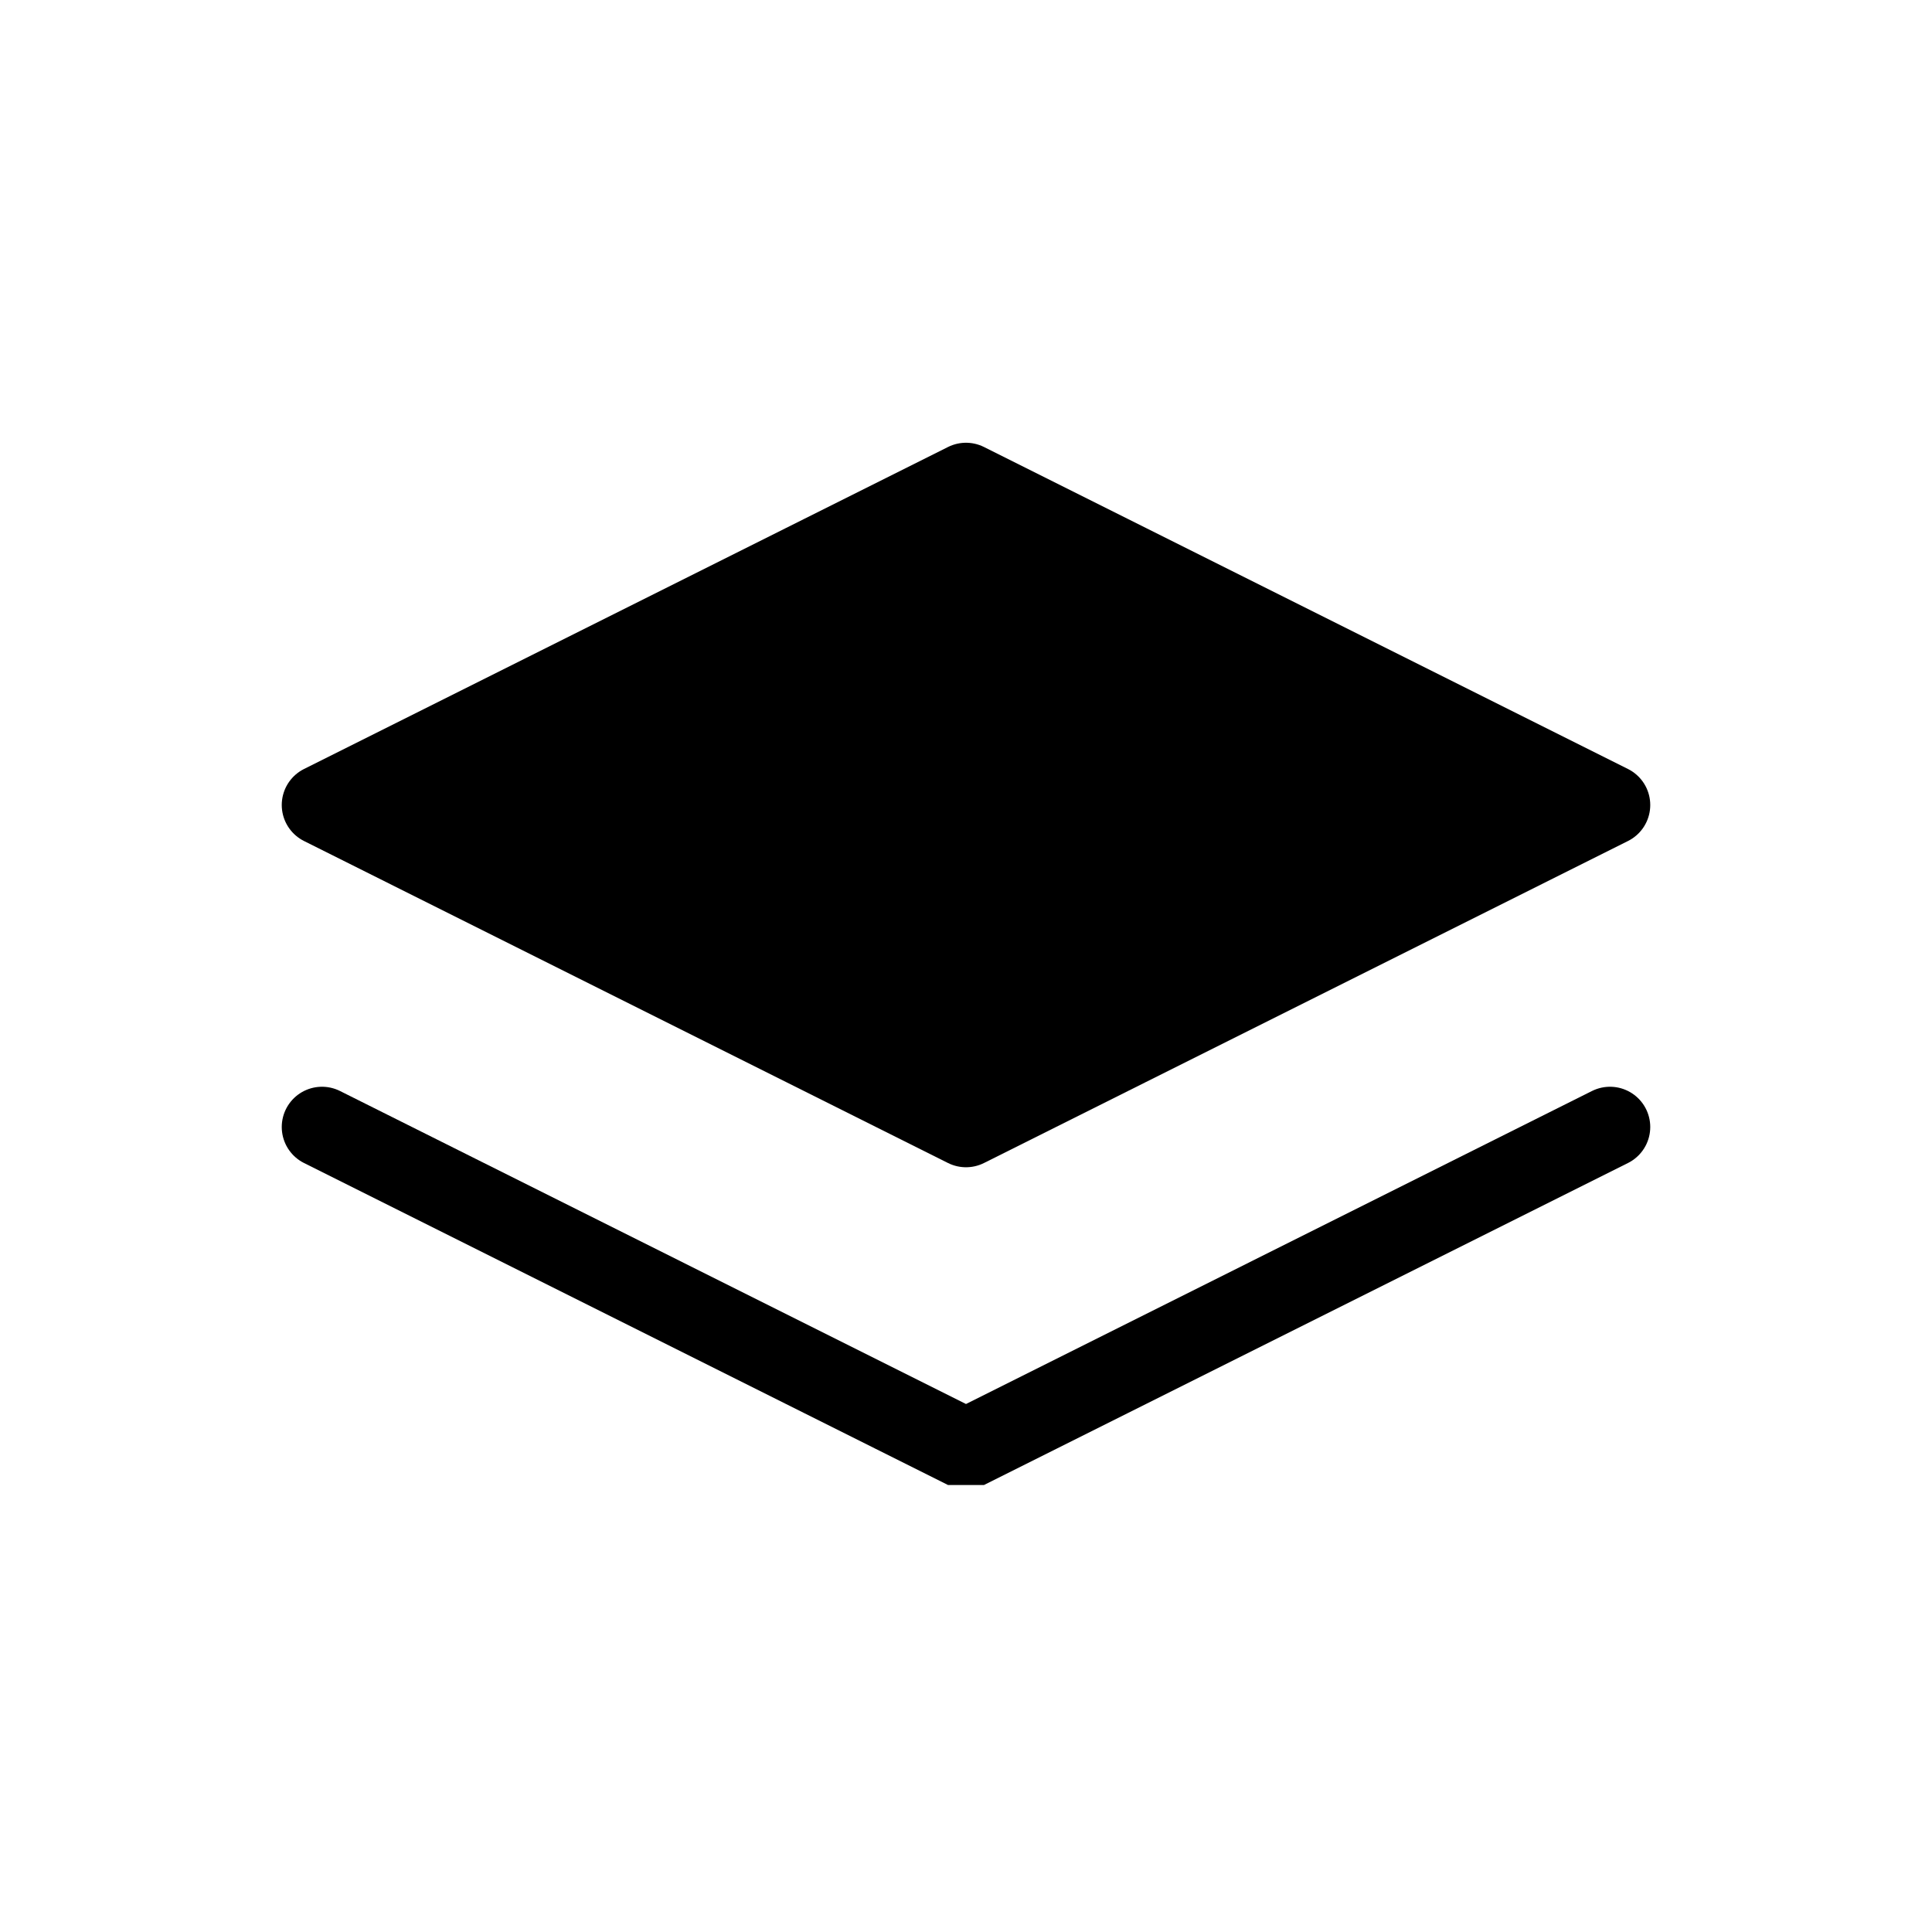 <svg xmlns="http://www.w3.org/2000/svg" fill="none" viewBox="0 0 24 24">
  <g stroke="currentColor" stroke-linecap="round" mask="url(#mask0_57_73)">
    <path fill="currentColor" stroke-linejoin="round" d="m12 6-8 4 8 4 8-4z" />
    <path stroke-linejoin="bevel" d="m4 14 8 4 8-4" />
  </g>
</svg>
